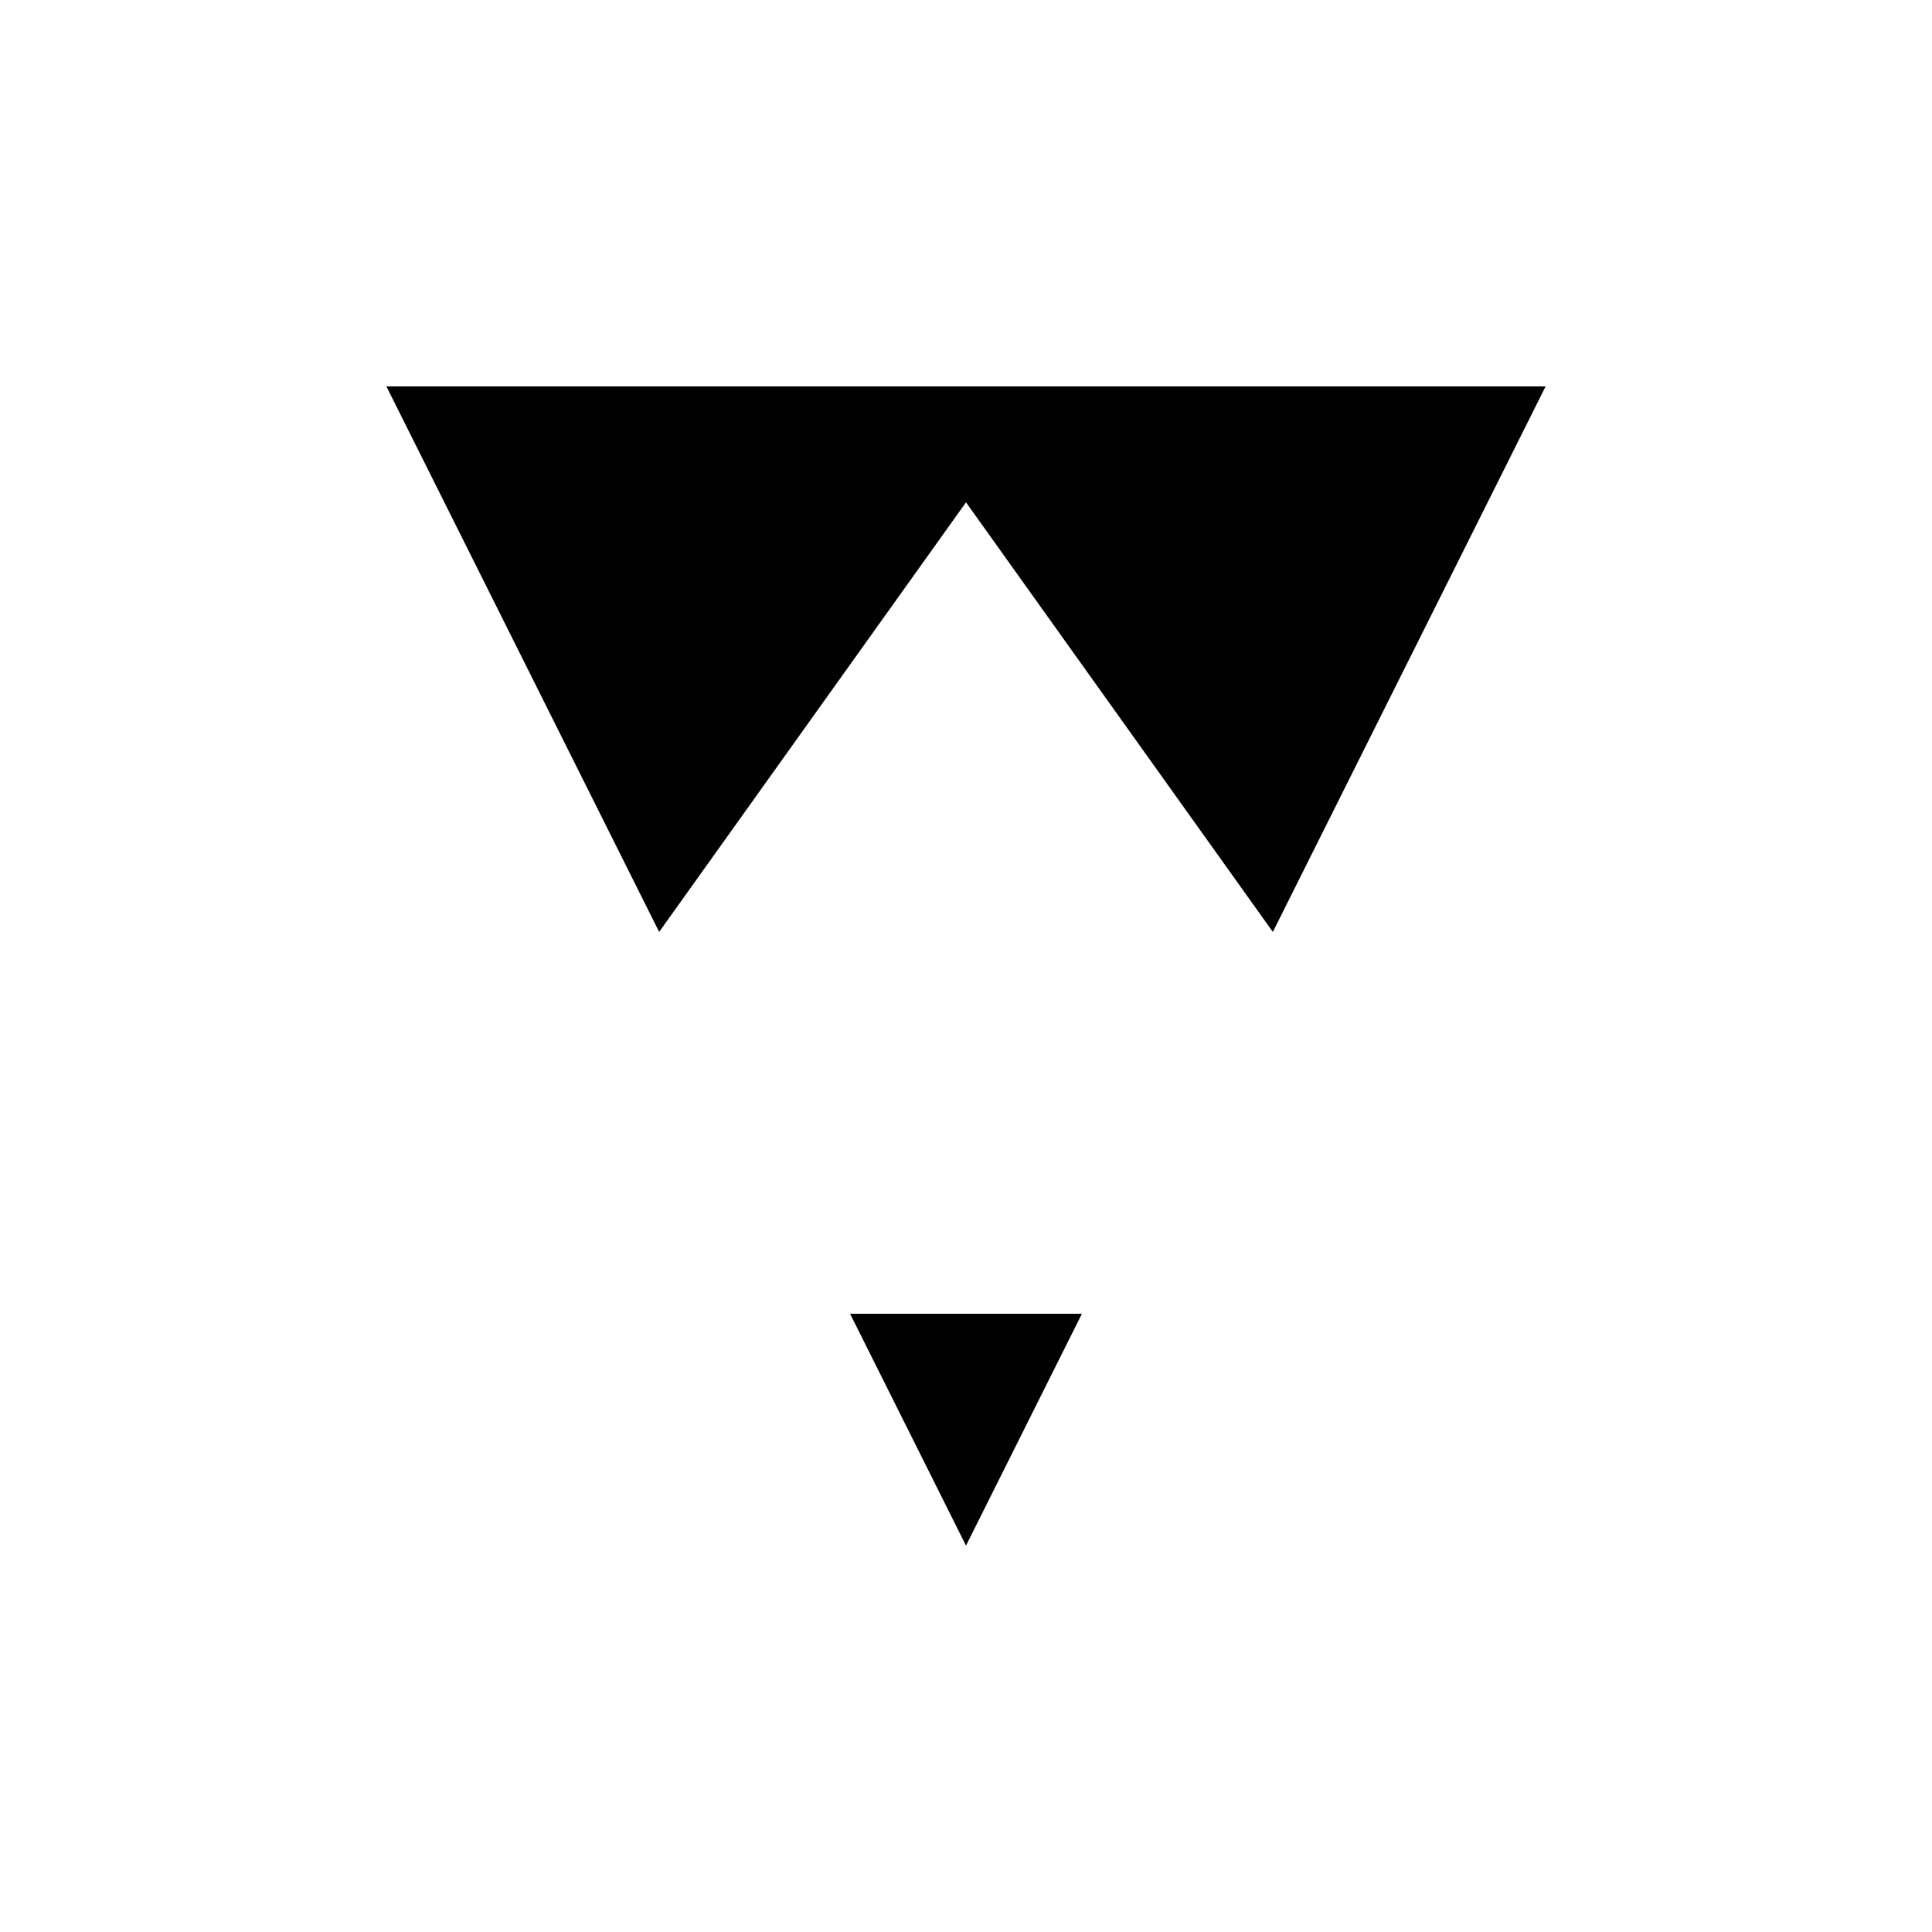 <svg xmlns="http://www.w3.org/2000/svg" viewBox="-100 -100 500 500"><path style="fill:#000000" fill-rule="evenodd" d="M 300.001 0 L 229.412 141.177 L 150 30 L 70.589 141.177 L 0 0 M 150 300.001 L 120.001 239.999 L 180 239.999"/></svg>

